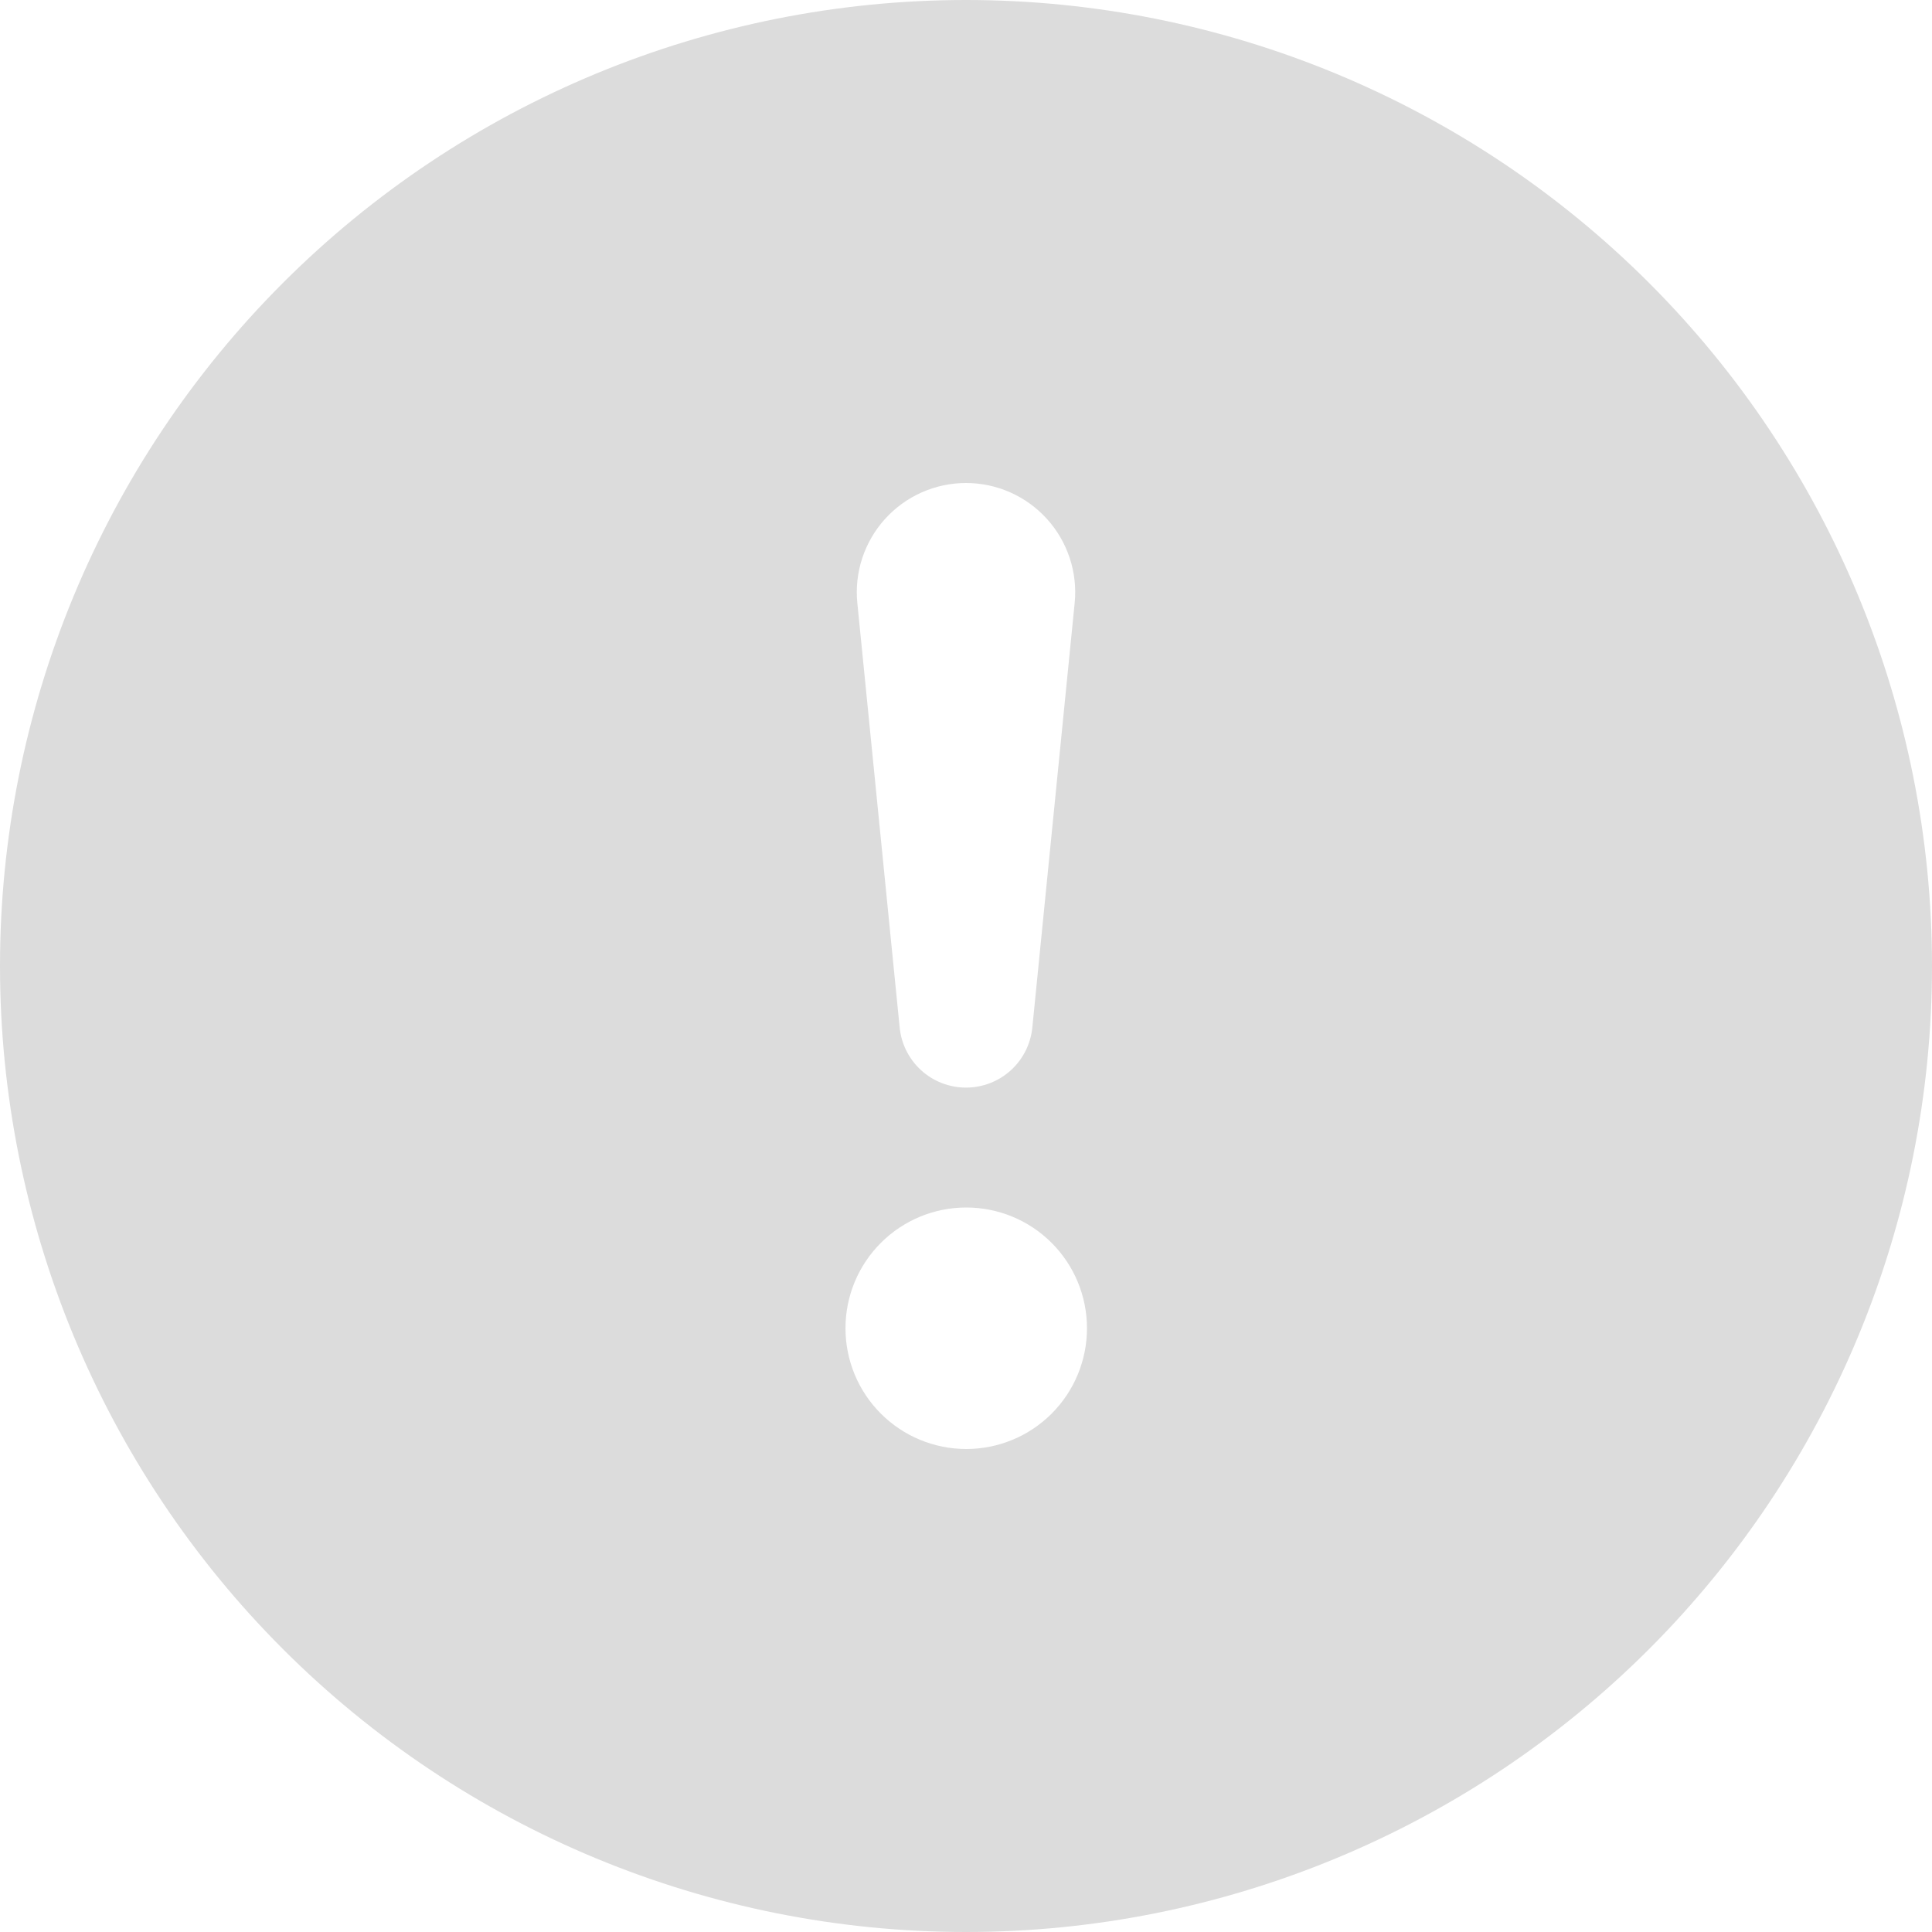 <svg width="50" height="50" viewBox="0 0 50 50" fill="none" xmlns="http://www.w3.org/2000/svg">
<path d="M50 25C50 31.63 47.366 37.989 42.678 42.678C37.989 47.366 31.63 50 25 50C18.37 50 12.011 47.366 7.322 42.678C2.634 37.989 0 31.63 0 25C0 18.37 2.634 12.011 7.322 7.322C12.011 2.634 18.37 0 25 0C31.63 0 37.989 2.634 42.678 7.322C47.366 12.011 50 18.37 50 25ZM25 12.5C24.605 12.5 24.215 12.583 23.854 12.743C23.492 12.904 23.169 13.138 22.904 13.431C22.639 13.724 22.439 14.069 22.315 14.444C22.192 14.819 22.148 15.216 22.188 15.609L23.281 26.569C23.318 26.999 23.515 27.4 23.833 27.693C24.151 27.985 24.568 28.147 25 28.147C25.432 28.147 25.849 27.985 26.167 27.693C26.485 27.4 26.682 26.999 26.719 26.569L27.812 15.609C27.852 15.216 27.808 14.819 27.685 14.444C27.561 14.069 27.361 13.724 27.096 13.431C26.831 13.138 26.508 12.904 26.146 12.743C25.785 12.583 25.395 12.5 25 12.5ZM25.006 31.25C24.177 31.25 23.383 31.579 22.797 32.165C22.21 32.751 21.881 33.546 21.881 34.375C21.881 35.204 22.21 35.999 22.797 36.585C23.383 37.171 24.177 37.5 25.006 37.5C25.835 37.5 26.63 37.171 27.216 36.585C27.802 35.999 28.131 35.204 28.131 34.375C28.131 33.546 27.802 32.751 27.216 32.165C26.63 31.579 25.835 31.25 25.006 31.25Z" fill="#DCDCDC"/>
</svg>
